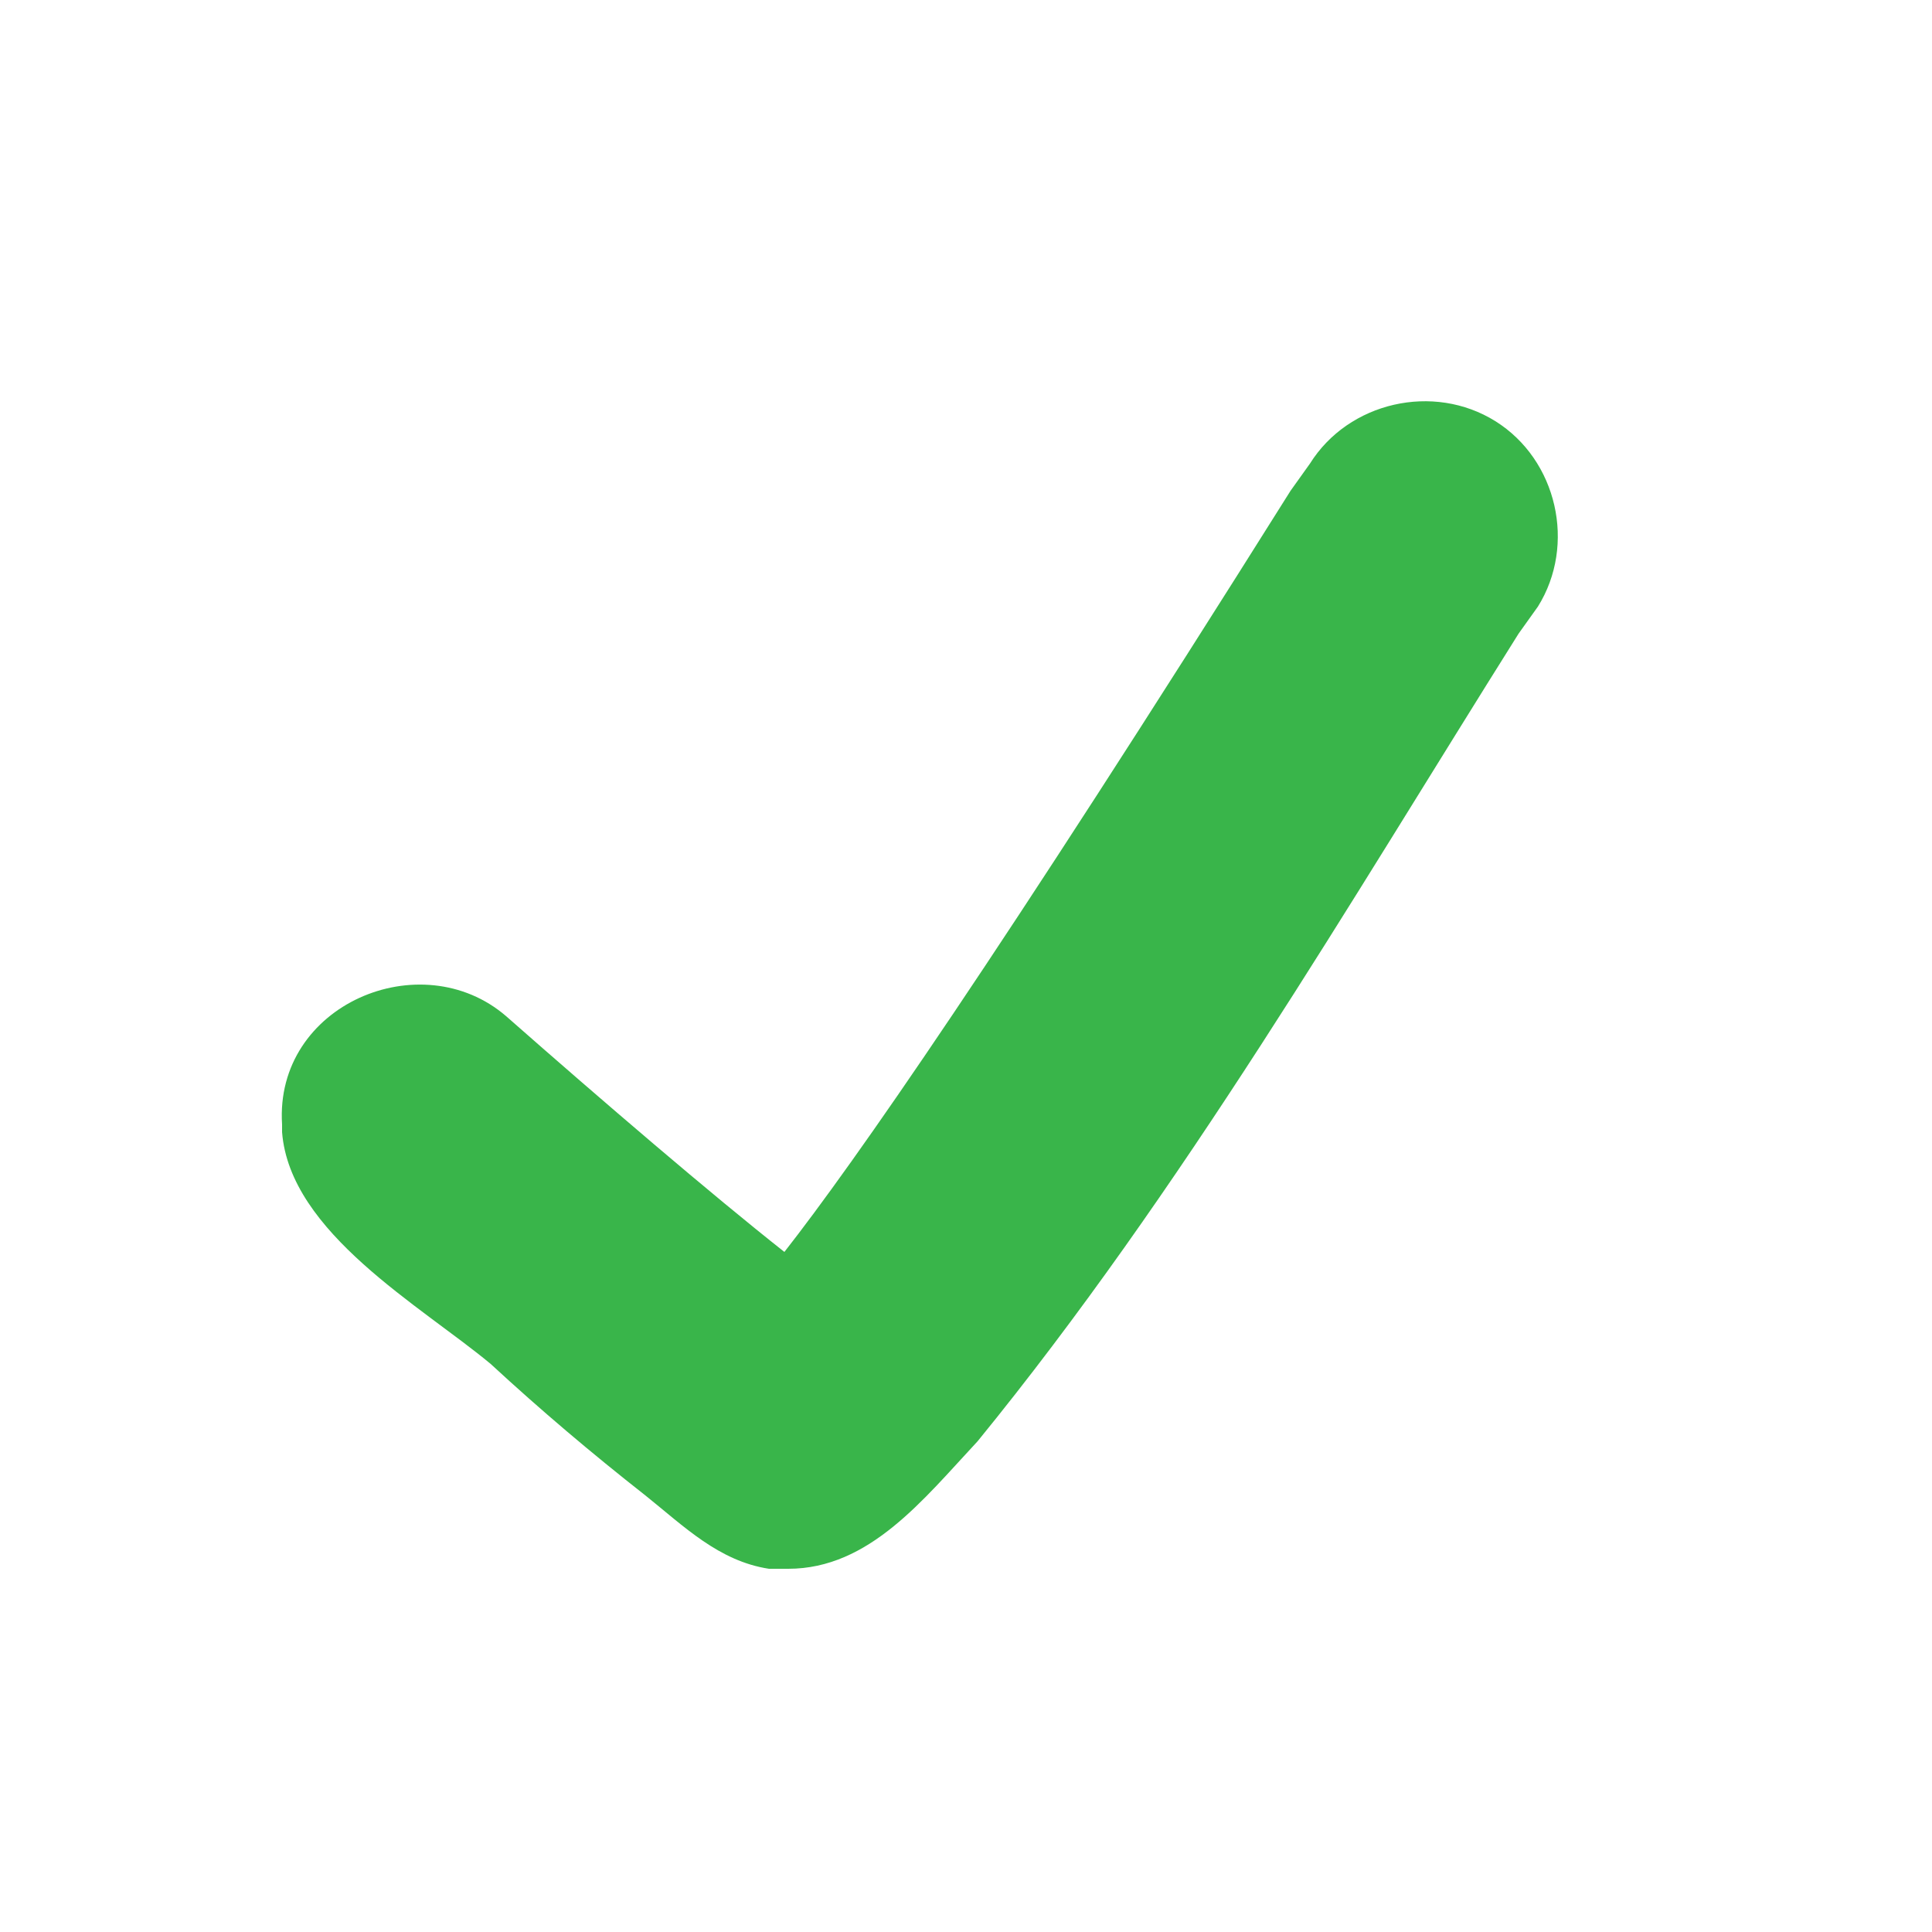 <?xml version="1.0" encoding="utf-8"?>
<!-- Generator: Adobe Illustrator 22.1.0, SVG Export Plug-In . SVG Version: 6.00 Build 0)  -->
<svg version="1.1" id="Layer_1" xmlns="http://www.w3.org/2000/svg" xmlns:xlink="http://www.w3.org/1999/xlink" x="0px" y="0px"
	 viewBox="0 0 50 50" style="enable-background:new 0 0 50 50;" xml:space="preserve">
<style type="text/css">
	.st0{fill:#39B54A;}
</style>
<g>
	<path class="st0" d="M20.4,40.6c-0.2,0-0.4,0-0.5,0c-1.3-0.2-2.2-1.1-3.2-1.9c-1.4-1.1-2.7-2.2-4-3.4c-1.8-1.5-5.2-3.4-5.4-6
		c0-0.1,0-0.1,0-0.2c-0.2-3.1,3.6-4.7,5.8-2.8c2.5,2.2,5.3,4.6,7.2,6.1c1.8-2.3,5.5-7.6,13.1-19.7l0.5-0.7c1-1.6,3.2-2.1,4.8-1.1
		c1.6,1,2.1,3.2,1.1,4.8c0,0-0.5,0.7-0.5,0.7c-4.4,7-8.7,14.4-14,20.9C23.9,38.8,22.5,40.6,20.4,40.6z"/>
</g>
</svg>
